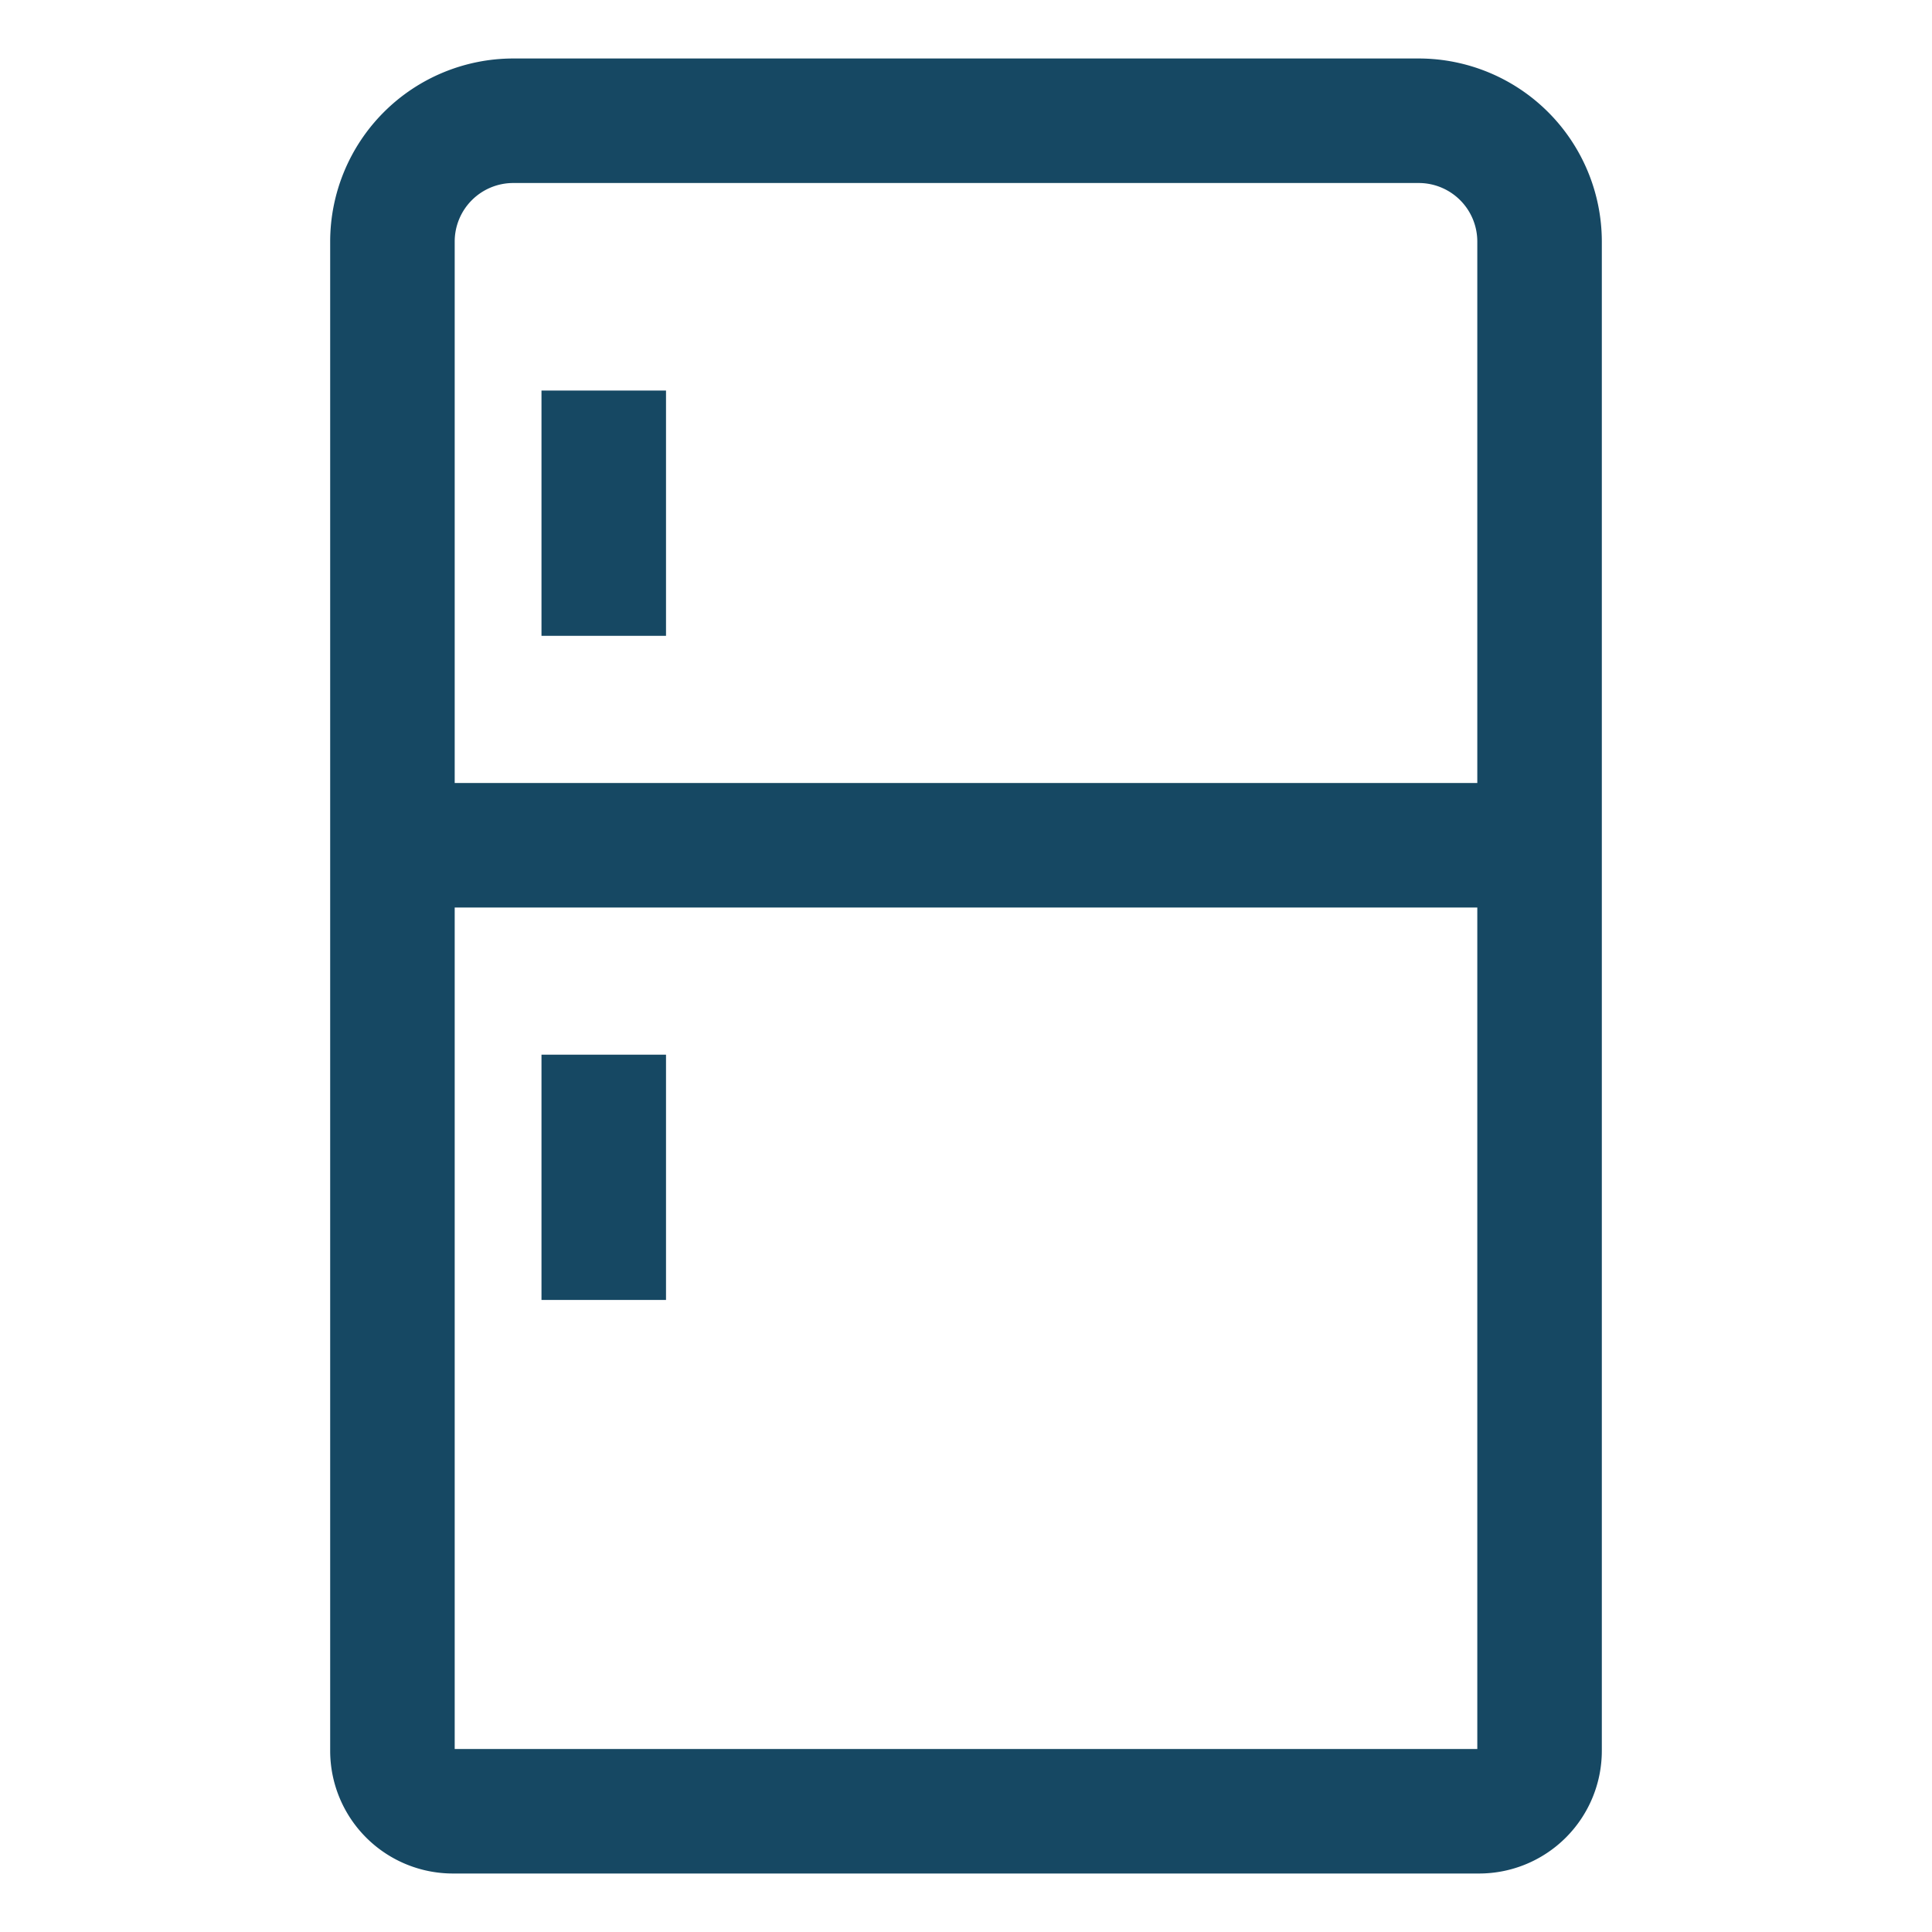 <svg width="64px" height="64px" viewBox="0 0 512 512" xmlns="http://www.w3.org/2000/svg" fill="#164863" stroke="#164863"><g id="SVGRepo_bgCarrier" stroke-width="0"></g><g id="SVGRepo_tracerCarrier" stroke-linecap="round" stroke-linejoin="round"></g><g id="SVGRepo_iconCarrier"> <path fill="#164863" d="M376,16H136A48.054,48.054,0,0,0,88,64V464a32.036,32.036,0,0,0,32,32H392a32.036,32.036,0,0,0,32-32V64A48.054,48.054,0,0,0,376,16Zm16,448H120V240H392Zm0-256H120V64a16.019,16.019,0,0,1,16-16H376a16.019,16.019,0,0,1,16,16Z" class="ci-primary"></path> <rect width="32" height="64" x="144" y="280" fill="#164863" class="ci-primary"></rect> <rect width="32" height="64" x="144" y="104" fill="#164863" class="ci-primary"></rect> </g></svg>